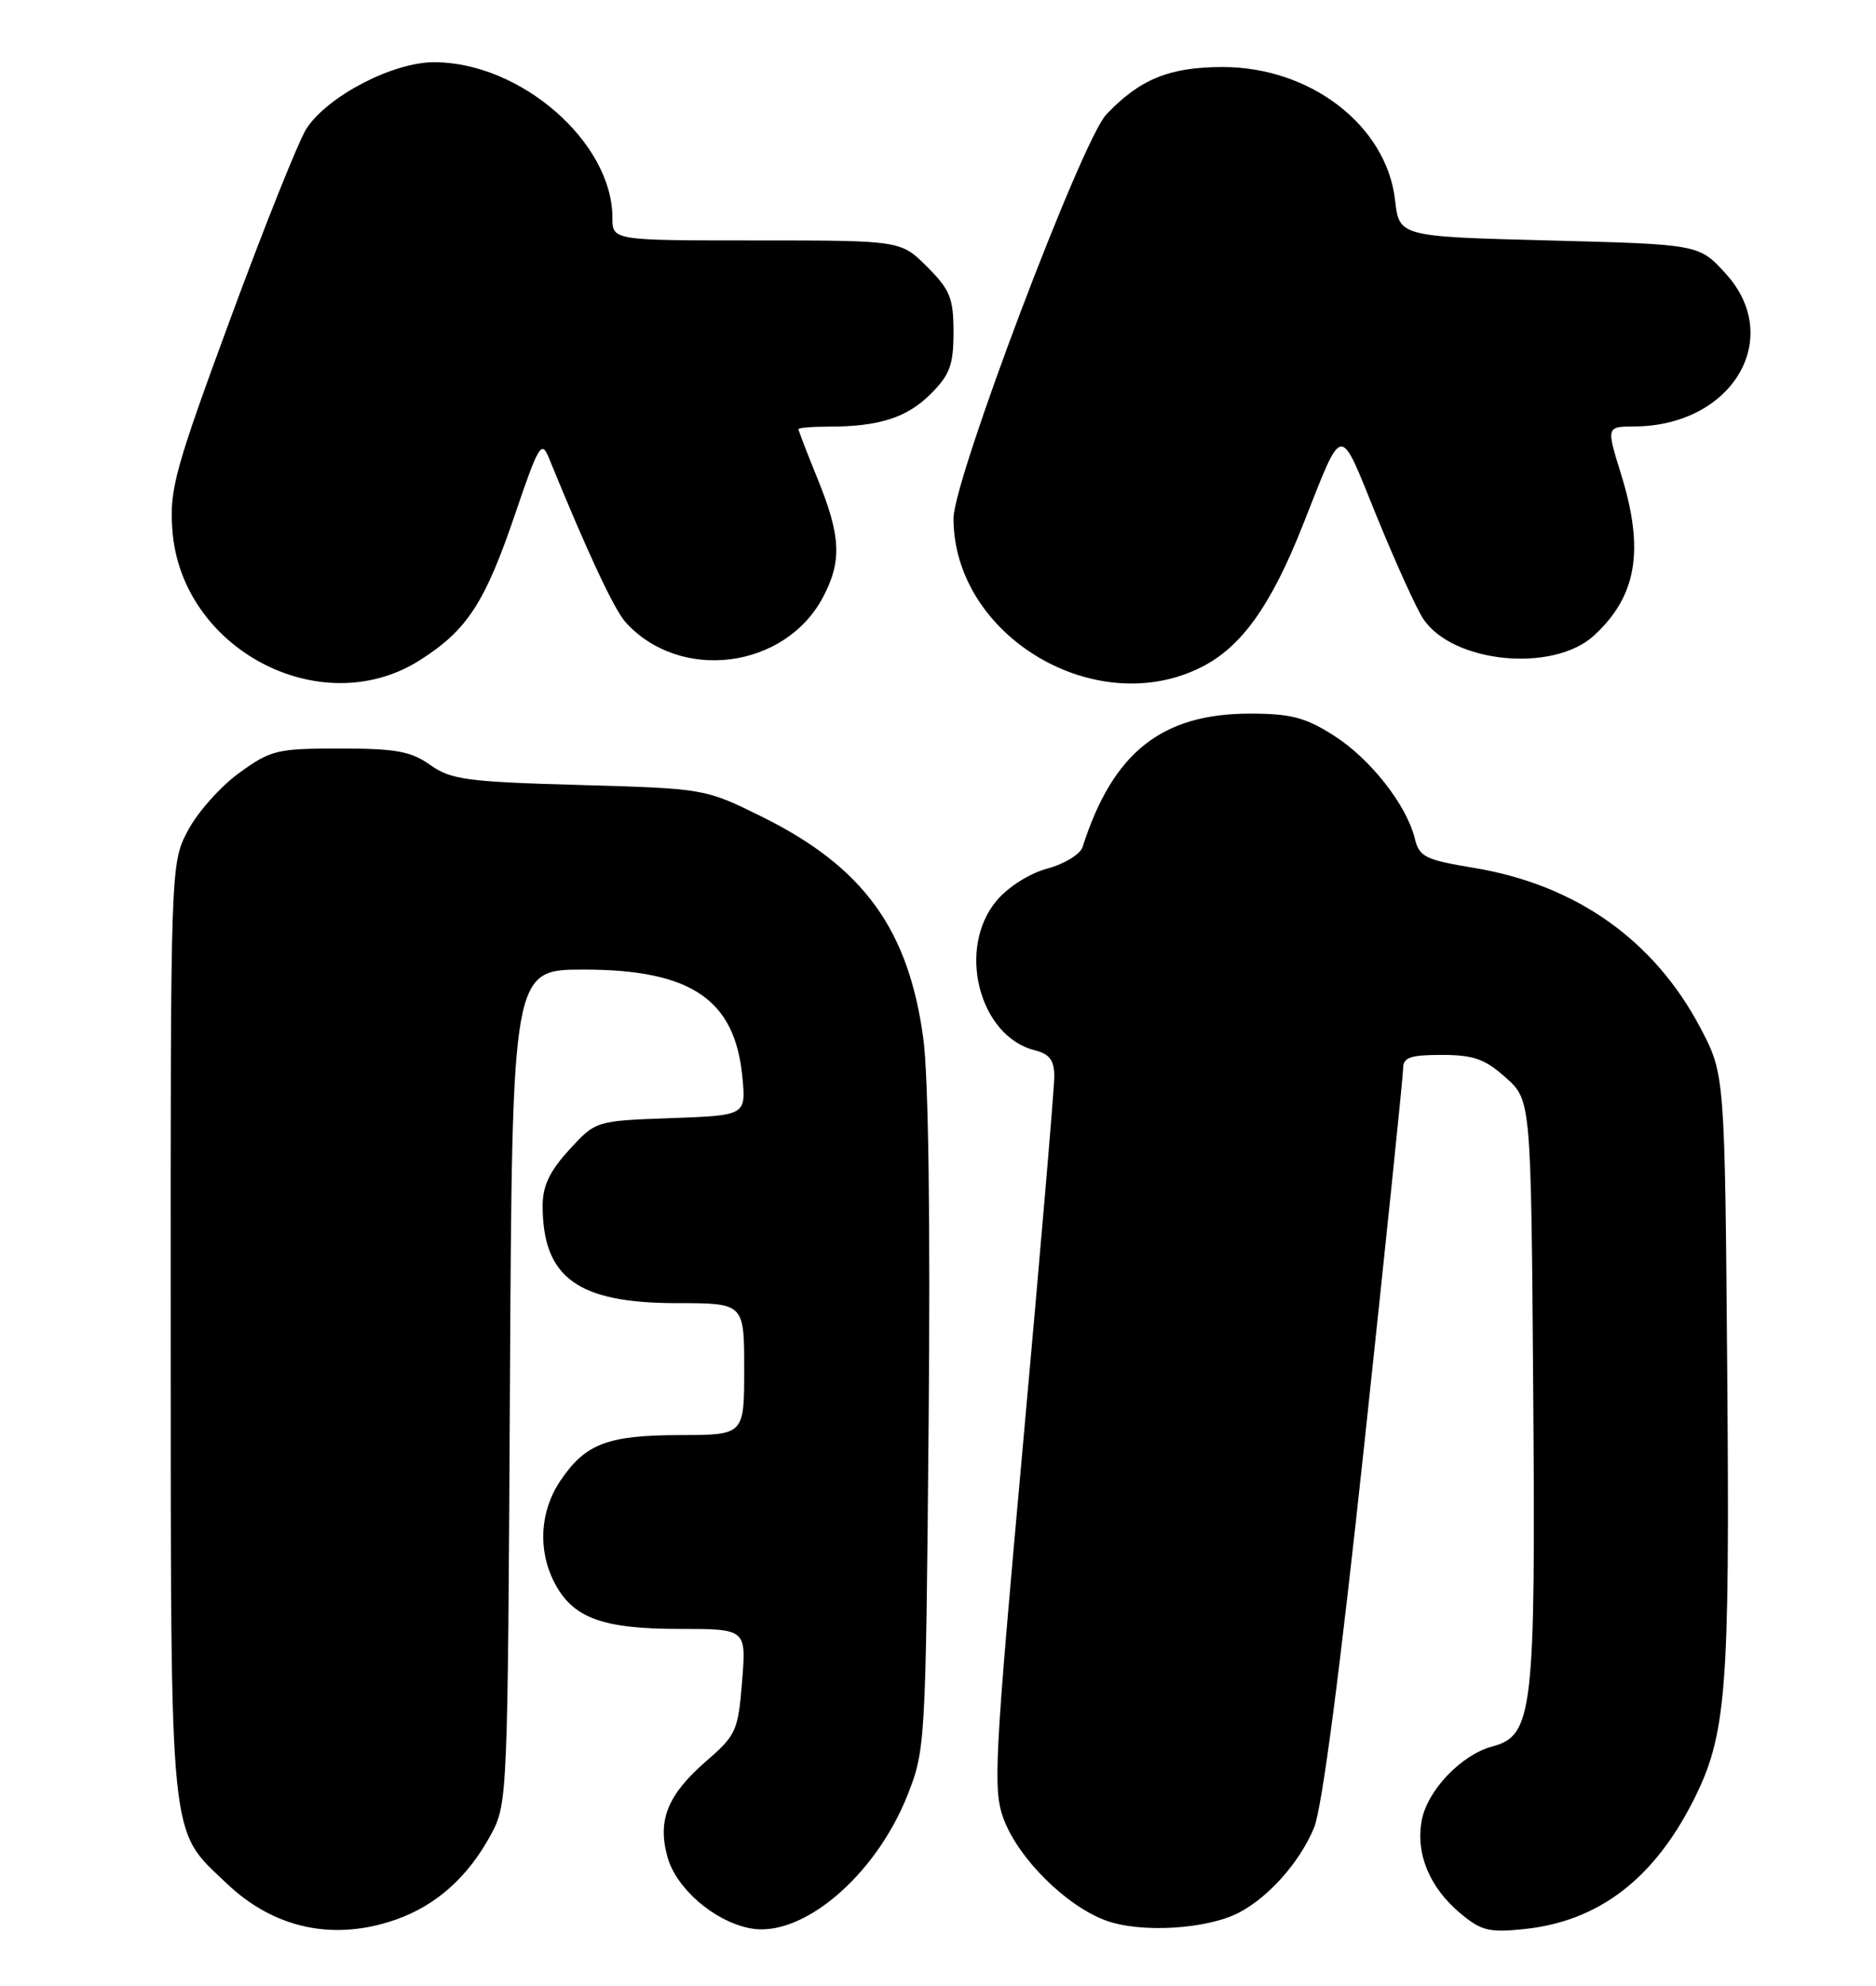 <?xml version="1.0" encoding="UTF-8" standalone="no"?>
<!DOCTYPE svg PUBLIC "-//W3C//DTD SVG 1.1//EN" "http://www.w3.org/Graphics/SVG/1.1/DTD/svg11.dtd" >
<svg xmlns="http://www.w3.org/2000/svg" xmlns:xlink="http://www.w3.org/1999/xlink" version="1.1" viewBox="0 0 242 256">
 <g >
 <path fill="currentColor"
d=" M 51.11 247.46 C 56.30 245.63 60.39 241.96 63.34 236.50 C 65.47 232.56 65.50 231.64 65.78 178.75 C 66.07 125.00 66.07 125.00 75.30 125.00 C 89.12 125.00 94.80 128.83 95.76 138.82 C 96.24 143.80 96.24 143.80 86.54 144.15 C 76.84 144.50 76.84 144.50 73.42 148.24 C 70.91 150.98 70.00 152.89 70.00 155.42 C 70.00 164.71 74.50 167.99 87.25 168.00 C 96.00 168.00 96.00 168.00 96.00 176.50 C 96.00 185.00 96.00 185.00 87.75 185.01 C 78.35 185.03 75.51 186.11 72.28 190.91 C 69.64 194.83 69.35 199.84 71.52 204.03 C 73.87 208.58 77.69 210.00 87.59 210.00 C 96.27 210.00 96.27 210.00 95.73 216.75 C 95.22 223.12 94.96 223.70 91.15 227.00 C 86.12 231.37 84.78 234.63 86.10 239.40 C 87.22 243.45 92.09 247.67 96.72 248.59 C 103.40 249.93 112.93 241.88 117.07 231.42 C 119.37 225.61 119.42 224.73 119.79 183.66 C 120.03 157.50 119.77 138.85 119.11 133.92 C 117.21 119.78 111.37 111.76 98.26 105.28 C 90.92 101.66 90.92 101.66 74.71 101.20 C 60.22 100.79 58.18 100.52 55.50 98.62 C 53.00 96.85 51.06 96.50 43.85 96.50 C 35.73 96.50 34.93 96.69 30.85 99.65 C 28.46 101.38 25.49 104.71 24.25 107.06 C 22.00 111.31 22.00 111.31 22.02 171.41 C 22.05 238.62 21.75 235.69 29.25 242.82 C 35.39 248.66 43.09 250.29 51.11 247.46 Z  M 159.84 246.57 C 163.68 244.56 167.65 240.08 169.50 235.66 C 170.54 233.17 172.84 215.59 176.05 185.66 C 178.77 160.27 181.00 138.71 181.00 137.75 C 181.00 136.32 181.90 136.00 185.98 136.00 C 190.08 136.00 191.55 136.52 194.23 138.92 C 197.50 141.83 197.50 141.83 197.78 179.17 C 198.10 220.73 197.75 223.75 192.52 225.15 C 188.50 226.23 184.13 230.80 183.40 234.69 C 182.60 238.96 184.40 243.32 188.35 246.64 C 191.05 248.91 192.07 249.17 196.59 248.70 C 206.14 247.72 213.27 242.32 218.41 232.18 C 222.71 223.70 223.15 218.18 222.81 177.00 C 222.50 138.50 222.50 138.50 219.34 132.50 C 213.37 121.18 203.27 114.06 190.15 111.89 C 183.85 110.85 183.09 110.47 182.51 108.12 C 181.45 103.77 176.77 97.82 172.05 94.82 C 168.38 92.49 166.51 92.00 161.26 92.00 C 149.84 92.00 143.54 97.01 139.65 109.20 C 139.35 110.13 137.31 111.38 135.12 111.97 C 132.83 112.58 130.06 114.33 128.57 116.10 C 123.39 122.25 126.28 133.60 133.50 135.41 C 135.41 135.89 136.00 136.69 136.00 138.80 C 136.00 140.32 134.19 161.57 131.98 186.03 C 128.24 227.38 128.07 230.78 129.49 234.56 C 131.40 239.62 137.51 245.69 142.62 247.58 C 147.08 249.24 155.69 248.74 159.84 246.57 Z  M 54.15 85.12 C 60.27 81.24 62.55 77.74 66.46 66.24 C 69.47 57.38 69.86 56.73 70.79 59.00 C 75.77 71.20 79.21 78.57 80.71 80.23 C 87.71 87.97 101.24 86.26 106.15 77.02 C 108.62 72.36 108.48 69.15 105.50 61.81 C 104.12 58.42 103.00 55.51 103.00 55.33 C 103.00 55.15 104.74 55.00 106.88 55.00 C 113.41 55.00 116.99 53.85 120.06 50.79 C 122.53 48.31 123.00 47.05 123.00 42.82 C 123.00 38.44 122.56 37.36 119.60 34.40 C 116.20 31.00 116.20 31.00 97.60 31.00 C 79.00 31.00 79.00 31.00 79.00 28.07 C 79.00 18.34 67.16 8.02 56.00 8.02 C 50.67 8.02 42.30 12.37 39.54 16.57 C 38.56 18.07 34.18 29.01 29.79 40.90 C 22.57 60.48 21.86 63.04 22.23 68.26 C 23.30 83.66 41.39 93.21 54.15 85.12 Z  M 155.05 85.97 C 160.18 83.36 163.96 78.05 168.04 67.76 C 173.36 54.34 172.65 54.43 177.58 66.54 C 180.00 72.47 182.69 78.41 183.57 79.74 C 187.33 85.49 200.36 86.78 205.64 81.92 C 211.17 76.82 212.15 70.88 209.10 61.09 C 207.21 55.00 207.21 55.00 210.85 54.98 C 223.49 54.90 230.22 43.57 222.58 35.24 C 219.16 31.50 219.16 31.50 199.83 31.00 C 180.50 30.50 180.50 30.50 179.96 25.79 C 178.85 16.17 169.02 8.61 157.65 8.64 C 150.83 8.66 147.03 10.21 142.71 14.76 C 139.56 18.07 123.00 61.82 123.00 66.83 C 123.00 81.98 141.37 92.95 155.05 85.97 Z "/>
</g>
</svg>